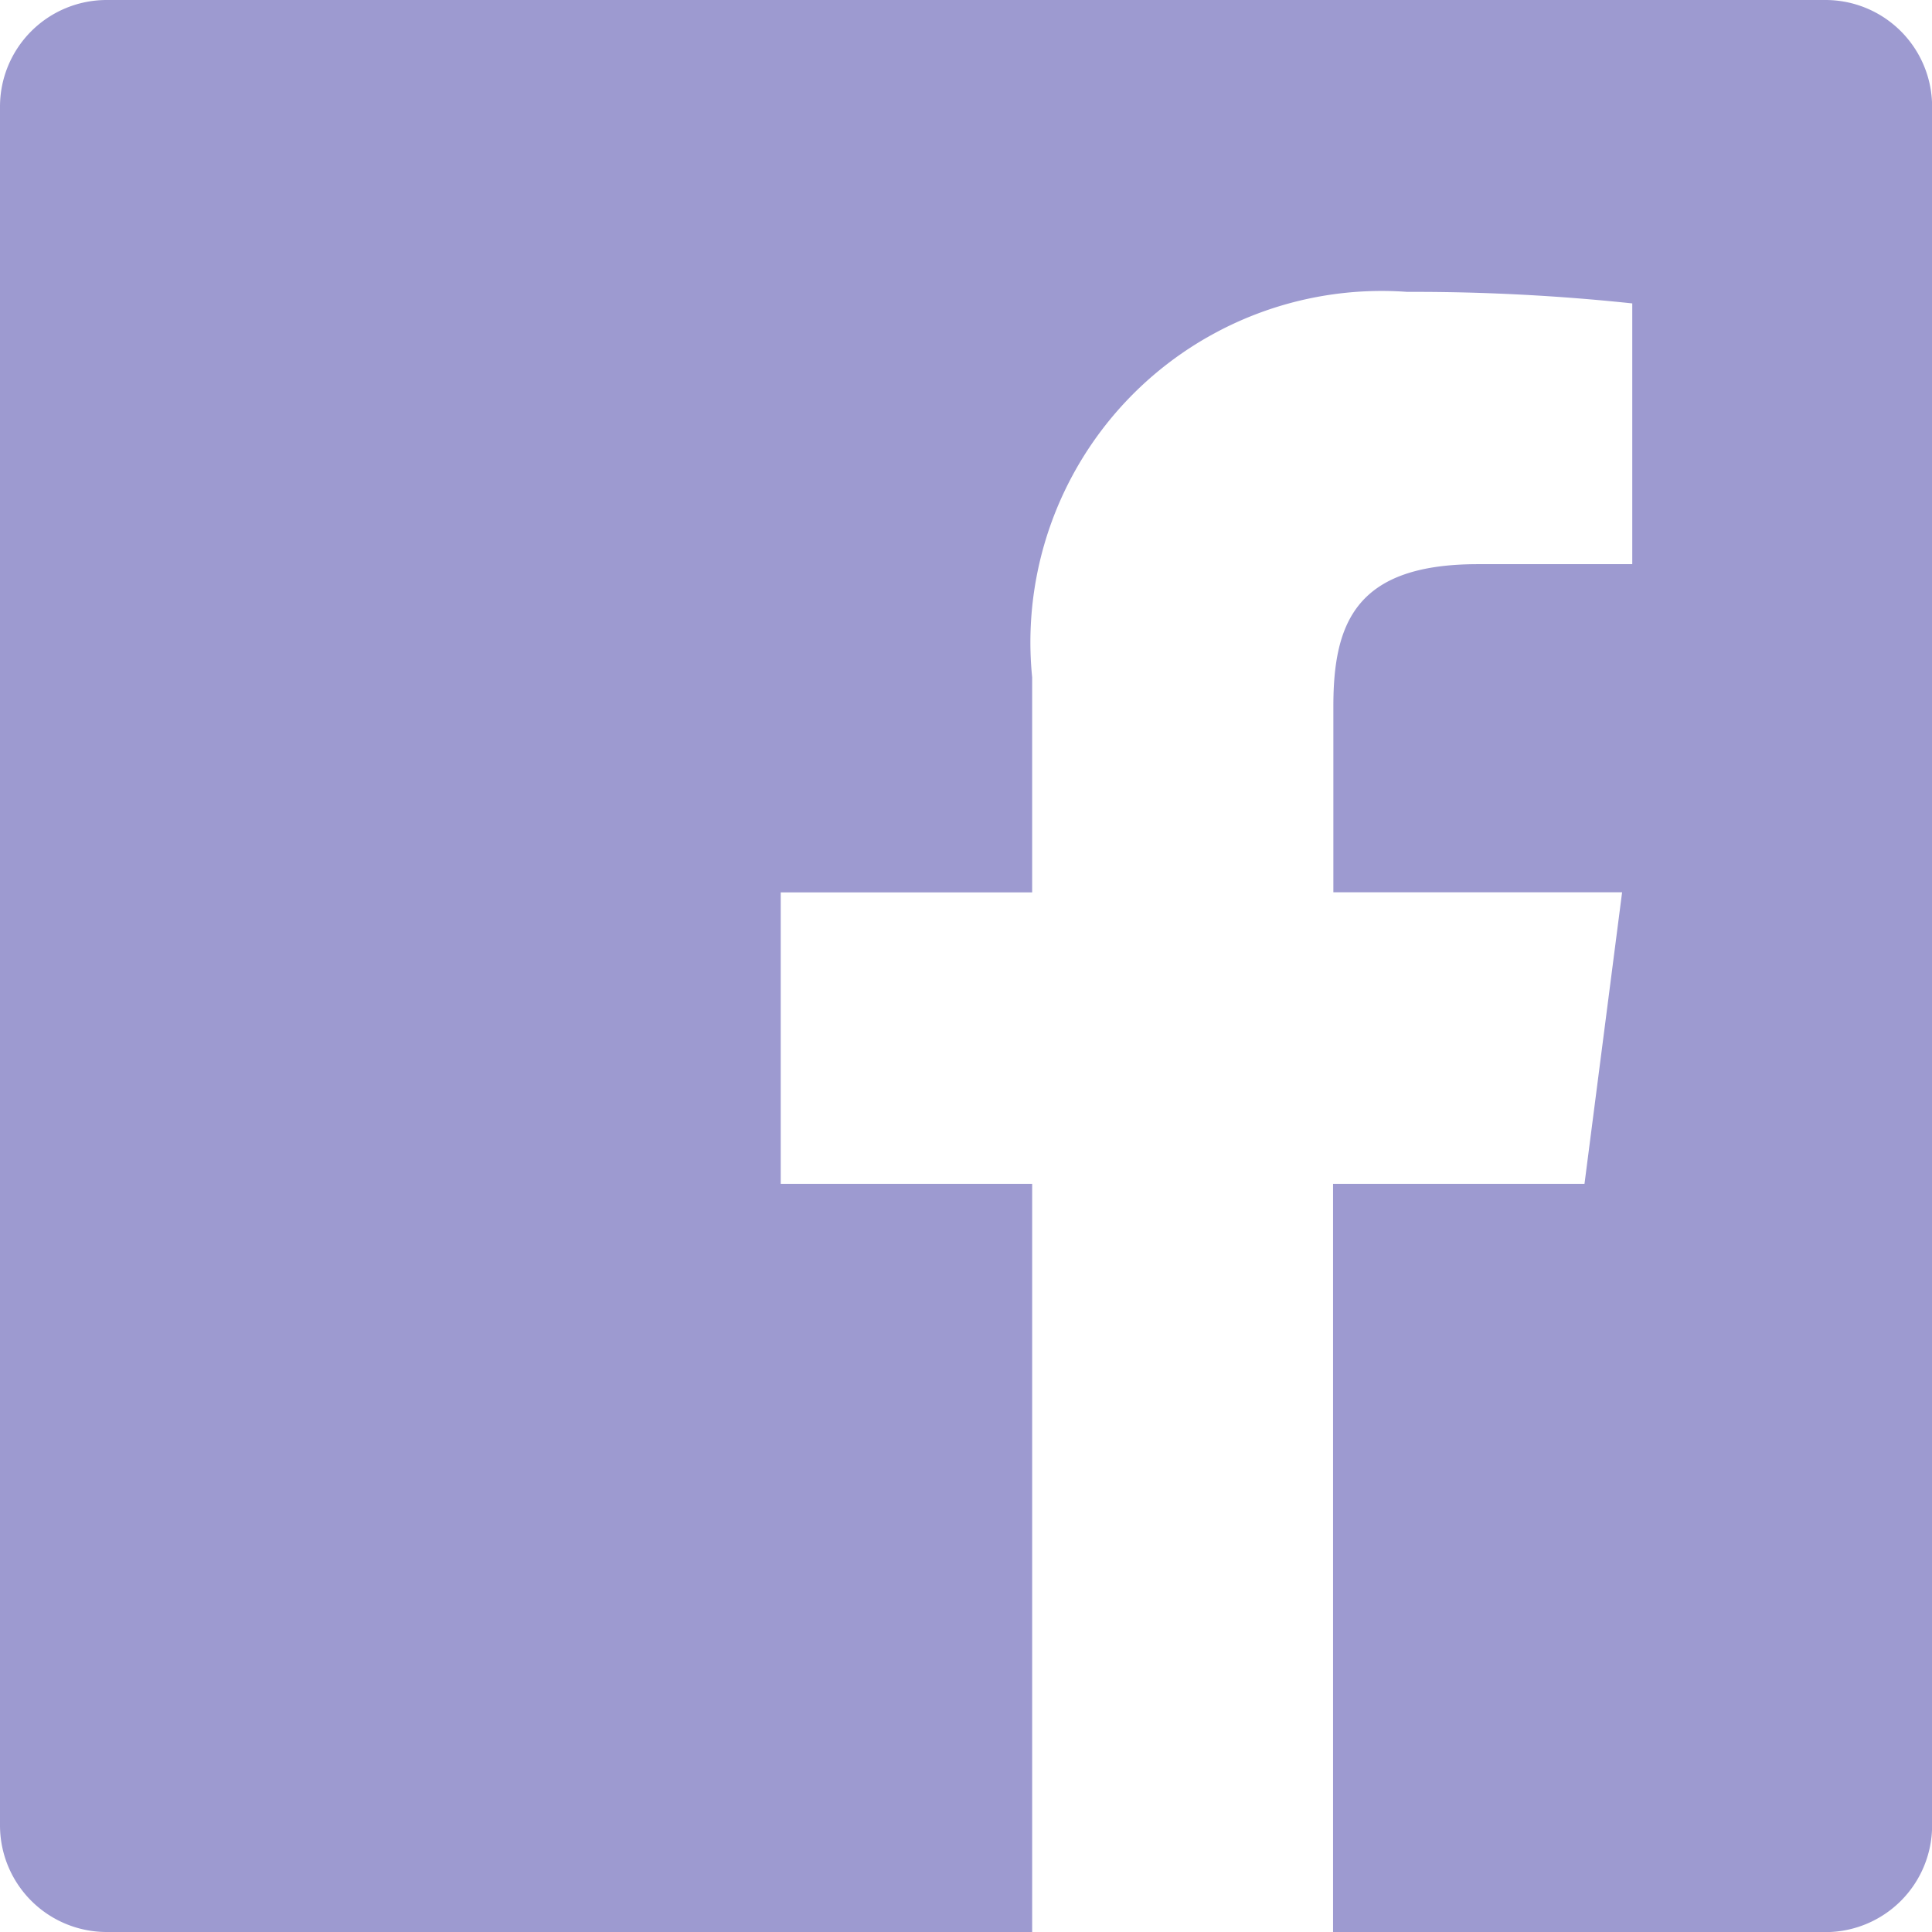 <svg id="facebook_black.1" data-name="facebook black.1" xmlns="http://www.w3.org/2000/svg" width="18.441" height="18.441" viewBox="0 0 18.441 18.441">
  <g id="Black">
    <path id="Facebook" d="M209.85,178.441h-8.832A1.018,1.018,0,0,1,200,177.424V161.018A1.018,1.018,0,0,1,201.018,160h16.406a1.018,1.018,0,0,1,1.018,1.018v16.406a1.018,1.018,0,0,1-1.018,1.018h-4.7V171.3h2.4l.359-2.783h-2.756V166.74c0-.806.224-1.355,1.379-1.355h1.474v-2.489a19.706,19.706,0,0,0-2.148-.11,3.353,3.353,0,0,0-3.58,3.679v2.053h-2.4V171.3h2.4v7.142Z" transform="translate(-200 -160)" fill="#9d9ad0" fill-rule="evenodd"/>
  </g>
</svg>
